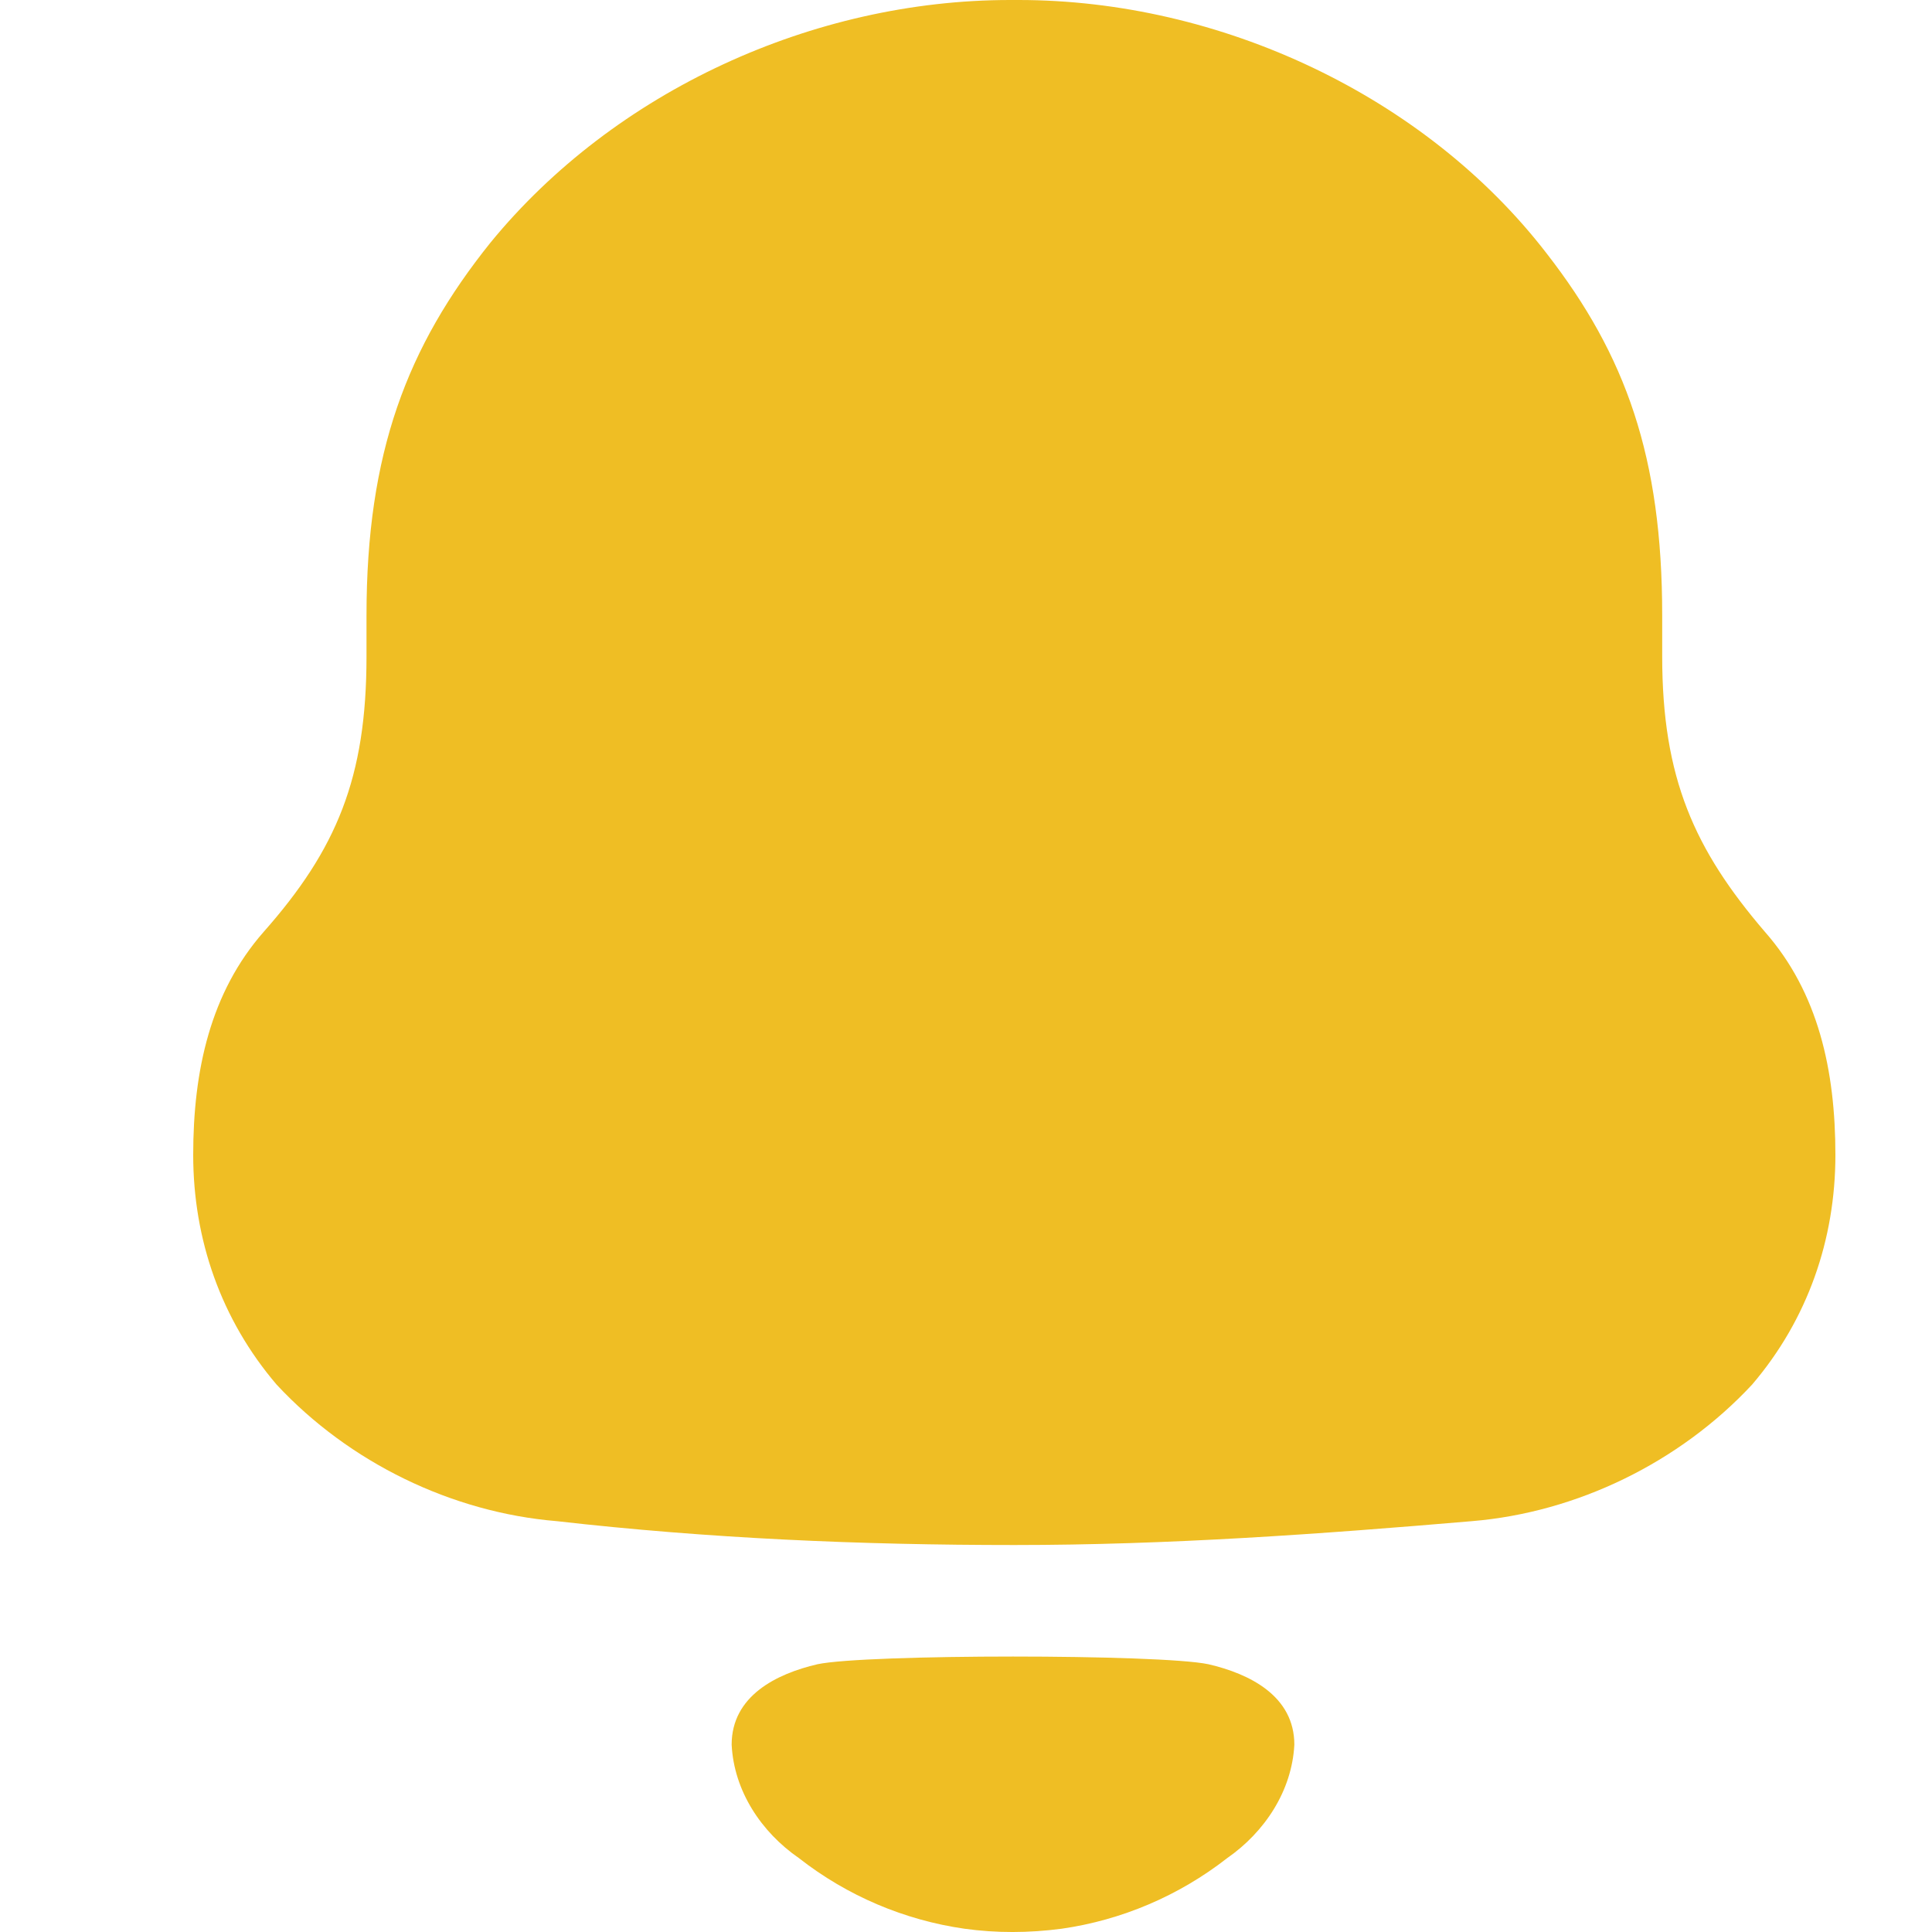 <svg width="20" height="20" viewBox="0 0 20 20" fill="none" xmlns="http://www.w3.org/2000/svg">
<path fill-rule="evenodd" clip-rule="evenodd" d="M17.207 6.796C17.207 8.052 17.539 8.793 18.27 9.646C18.823 10.274 19 11.081 19 11.956C19 12.83 18.713 13.66 18.137 14.334C17.384 15.142 16.322 15.657 15.237 15.747C13.666 15.881 12.094 15.994 10.501 15.994C8.906 15.994 7.335 15.926 5.764 15.747C4.678 15.657 3.616 15.142 2.864 14.334C2.288 13.66 2 12.83 2 11.956C2 11.081 2.178 10.274 2.73 9.646C3.484 8.793 3.794 8.052 3.794 6.796V6.37C3.794 4.688 4.213 3.589 5.077 2.512C6.361 0.942 8.419 0 10.456 0H10.545C12.625 0 14.75 0.987 16.012 2.625C16.831 3.679 17.207 4.733 17.207 6.37V6.796ZM7.574 18.061C7.574 17.557 8.036 17.327 8.463 17.228C8.963 17.122 12.009 17.122 12.509 17.228C12.937 17.327 13.399 17.557 13.399 18.061C13.374 18.54 13.092 18.965 12.704 19.235C12.2 19.628 11.609 19.877 10.991 19.966C10.649 20.011 10.313 20.012 9.983 19.966C9.364 19.877 8.772 19.628 8.269 19.234C7.88 18.965 7.598 18.54 7.574 18.061Z" fill="#EFBE24"/>
</svg>
